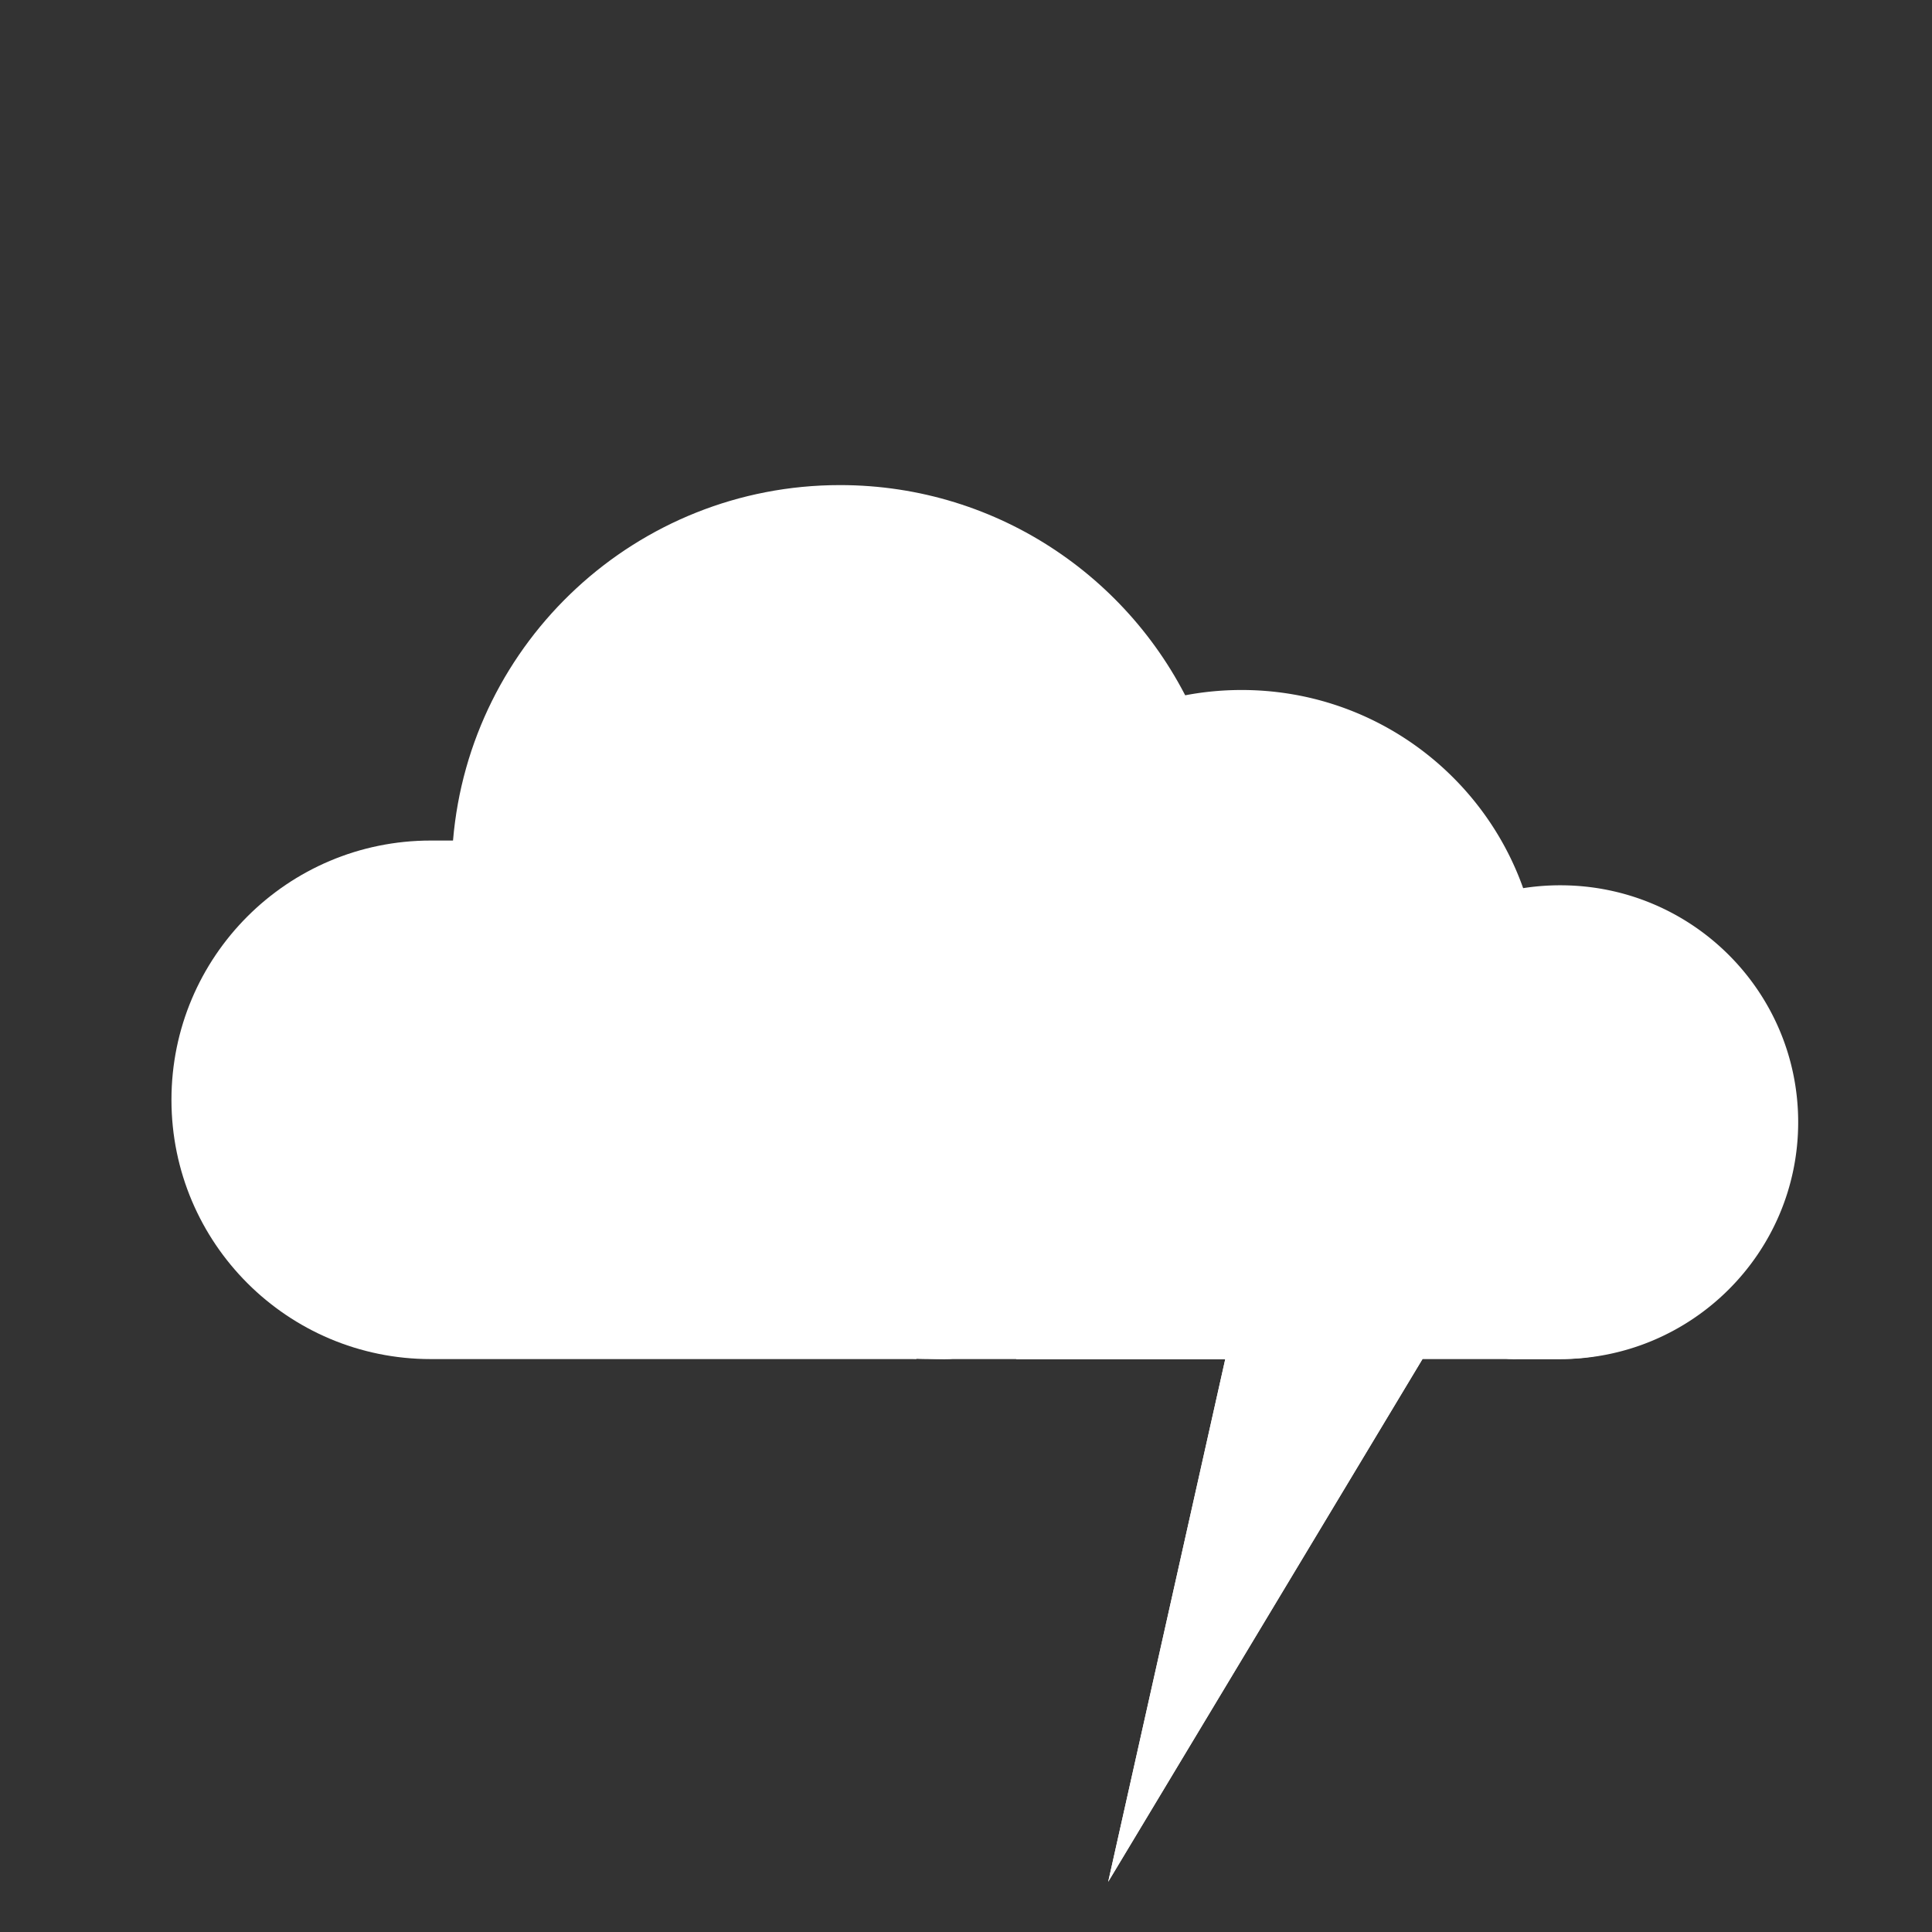 <svg width="512" height="512" viewBox="25 25 462 462" xmlns="http://www.w3.org/2000/svg"><rect x="25" y="25" width="462" height="462" fill="#333333" stroke="none"/><g fill="none" fill-rule="evenodd"><path d="M225.87 146c-45.752 0-83.754 35.117-87.558 80.418l-.385 4.582h-9.924C96.516 231 71 256.517 71 288c0 31.485 25.518 57 57.003 57H325c38.108 0 69-30.892 69-69 0-38.108-30.892-69-69-69-3.636 0-7.234.28-10.775.836l-4.103.643-1.385-3.916C296.425 169.747 263.407 146 225.871 146z" fill="#FFF"/><path d="M311.152 197.038l-13.768 5.953C285.15 174.7 257.232 156 225.87 156c-40.543 0-74.224 31.123-77.594 71.255L147.122 241h-19.119C102.039 241 81 262.04 81 288c0 25.962 21.04 47 47.003 47h116.145v15H128.003C93.76 350 66 322.25 66 288c0-34.242 27.751-62 62.003-62h5.326c3.998-47.608 43.907-85 92.542-85 38.205 0 71.023 23.065 85.28 56.038z" fill="#FFF"/><g transform="translate(199 190)"><path d="M125.033 7c-34.279 0-62.75 27-65.601 61.83l-.289 3.522h-7.435C28.117 72.352 9 91.97 9 116.176 9 140.383 27.41 160 51 160h148c28.551 0 52-23.751 52-53.05 0-29.3-23.145-53.05-51.697-53.05-2.724 0-5.42.215-8.072.642l-3.075.494-1.037-3.01C177.895 25.258 153.156 7 125.033 7z" fill="#FFF"/><path d="M187.755 160v-15h11.356C222.26 145 241 126.338 241 103.35c0-22.99-18.74-41.651-41.889-41.651-2.22 0-4.412.17-6.565.506l-12.287 1.917-4.161-11.718C168.205 30.178 147.012 15 122.904 15c-29.377 0-53.76 22.437-56.196 51.332l-1.16 13.74H47.667C29.606 80.072 15 94.618 15 112.536 15 130.455 29.609 145 47.666 145h4.409v15h-4.409C21.341 160 0 138.755 0 112.536c0-26.214 21.334-47.464 47.666-47.464h4.095C54.834 28.626 85.514 0 122.904 0c31.081 0 57.524 19.774 67.329 47.384a57.552 57.552 0 0 1 8.878-.685c31.419 0 56.889 25.363 56.889 56.65C256 134.637 230.53 160 199.111 160h-11.356zm0 0v-15h11.356C222.26 145 241 126.338 241 103.35c0-22.99-18.74-41.651-41.889-41.651-2.22 0-4.412.17-6.565.506l-12.287 1.917-4.161-11.718C168.205 30.178 147.012 15 122.904 15c-29.377 0-53.76 22.437-56.196 51.332l-1.16 13.74H47.667C29.606 80.072 15 94.618 15 112.536 15 130.455 29.609 145 47.666 145h4.409v15h-4.409C21.341 160 0 138.755 0 112.536c0-26.214 21.334-47.464 47.666-47.464h4.095C54.834 28.626 85.514 0 122.904 0c31.081 0 57.524 19.774 67.329 47.384a57.552 57.552 0 0 1 8.878-.685c31.419 0 56.889 25.363 56.889 56.65C256 134.637 230.53 160 199.111 160h-11.356z" fill="#FFF" fill-rule="nonzero"/><circle fill="#FFF" cx="52.5" cy="152.5" r="7.5"/><circle fill="#FFF" cx="187.5" cy="152.5" r="7.5"/></g><path fill="#FFF" d="M297 247l-29 103h50l-28 125 98-163h-53l29-65z"/><path d="M348.588 257h-44.015l-23.369 83h49.284l-17.226 76.902L370.32 322h-50.732l29-65zM318 350h-50l29-103h67l-29 65h53l-98 163 28-125z" fill="#FFF" fill-rule="nonzero"/></g></svg>